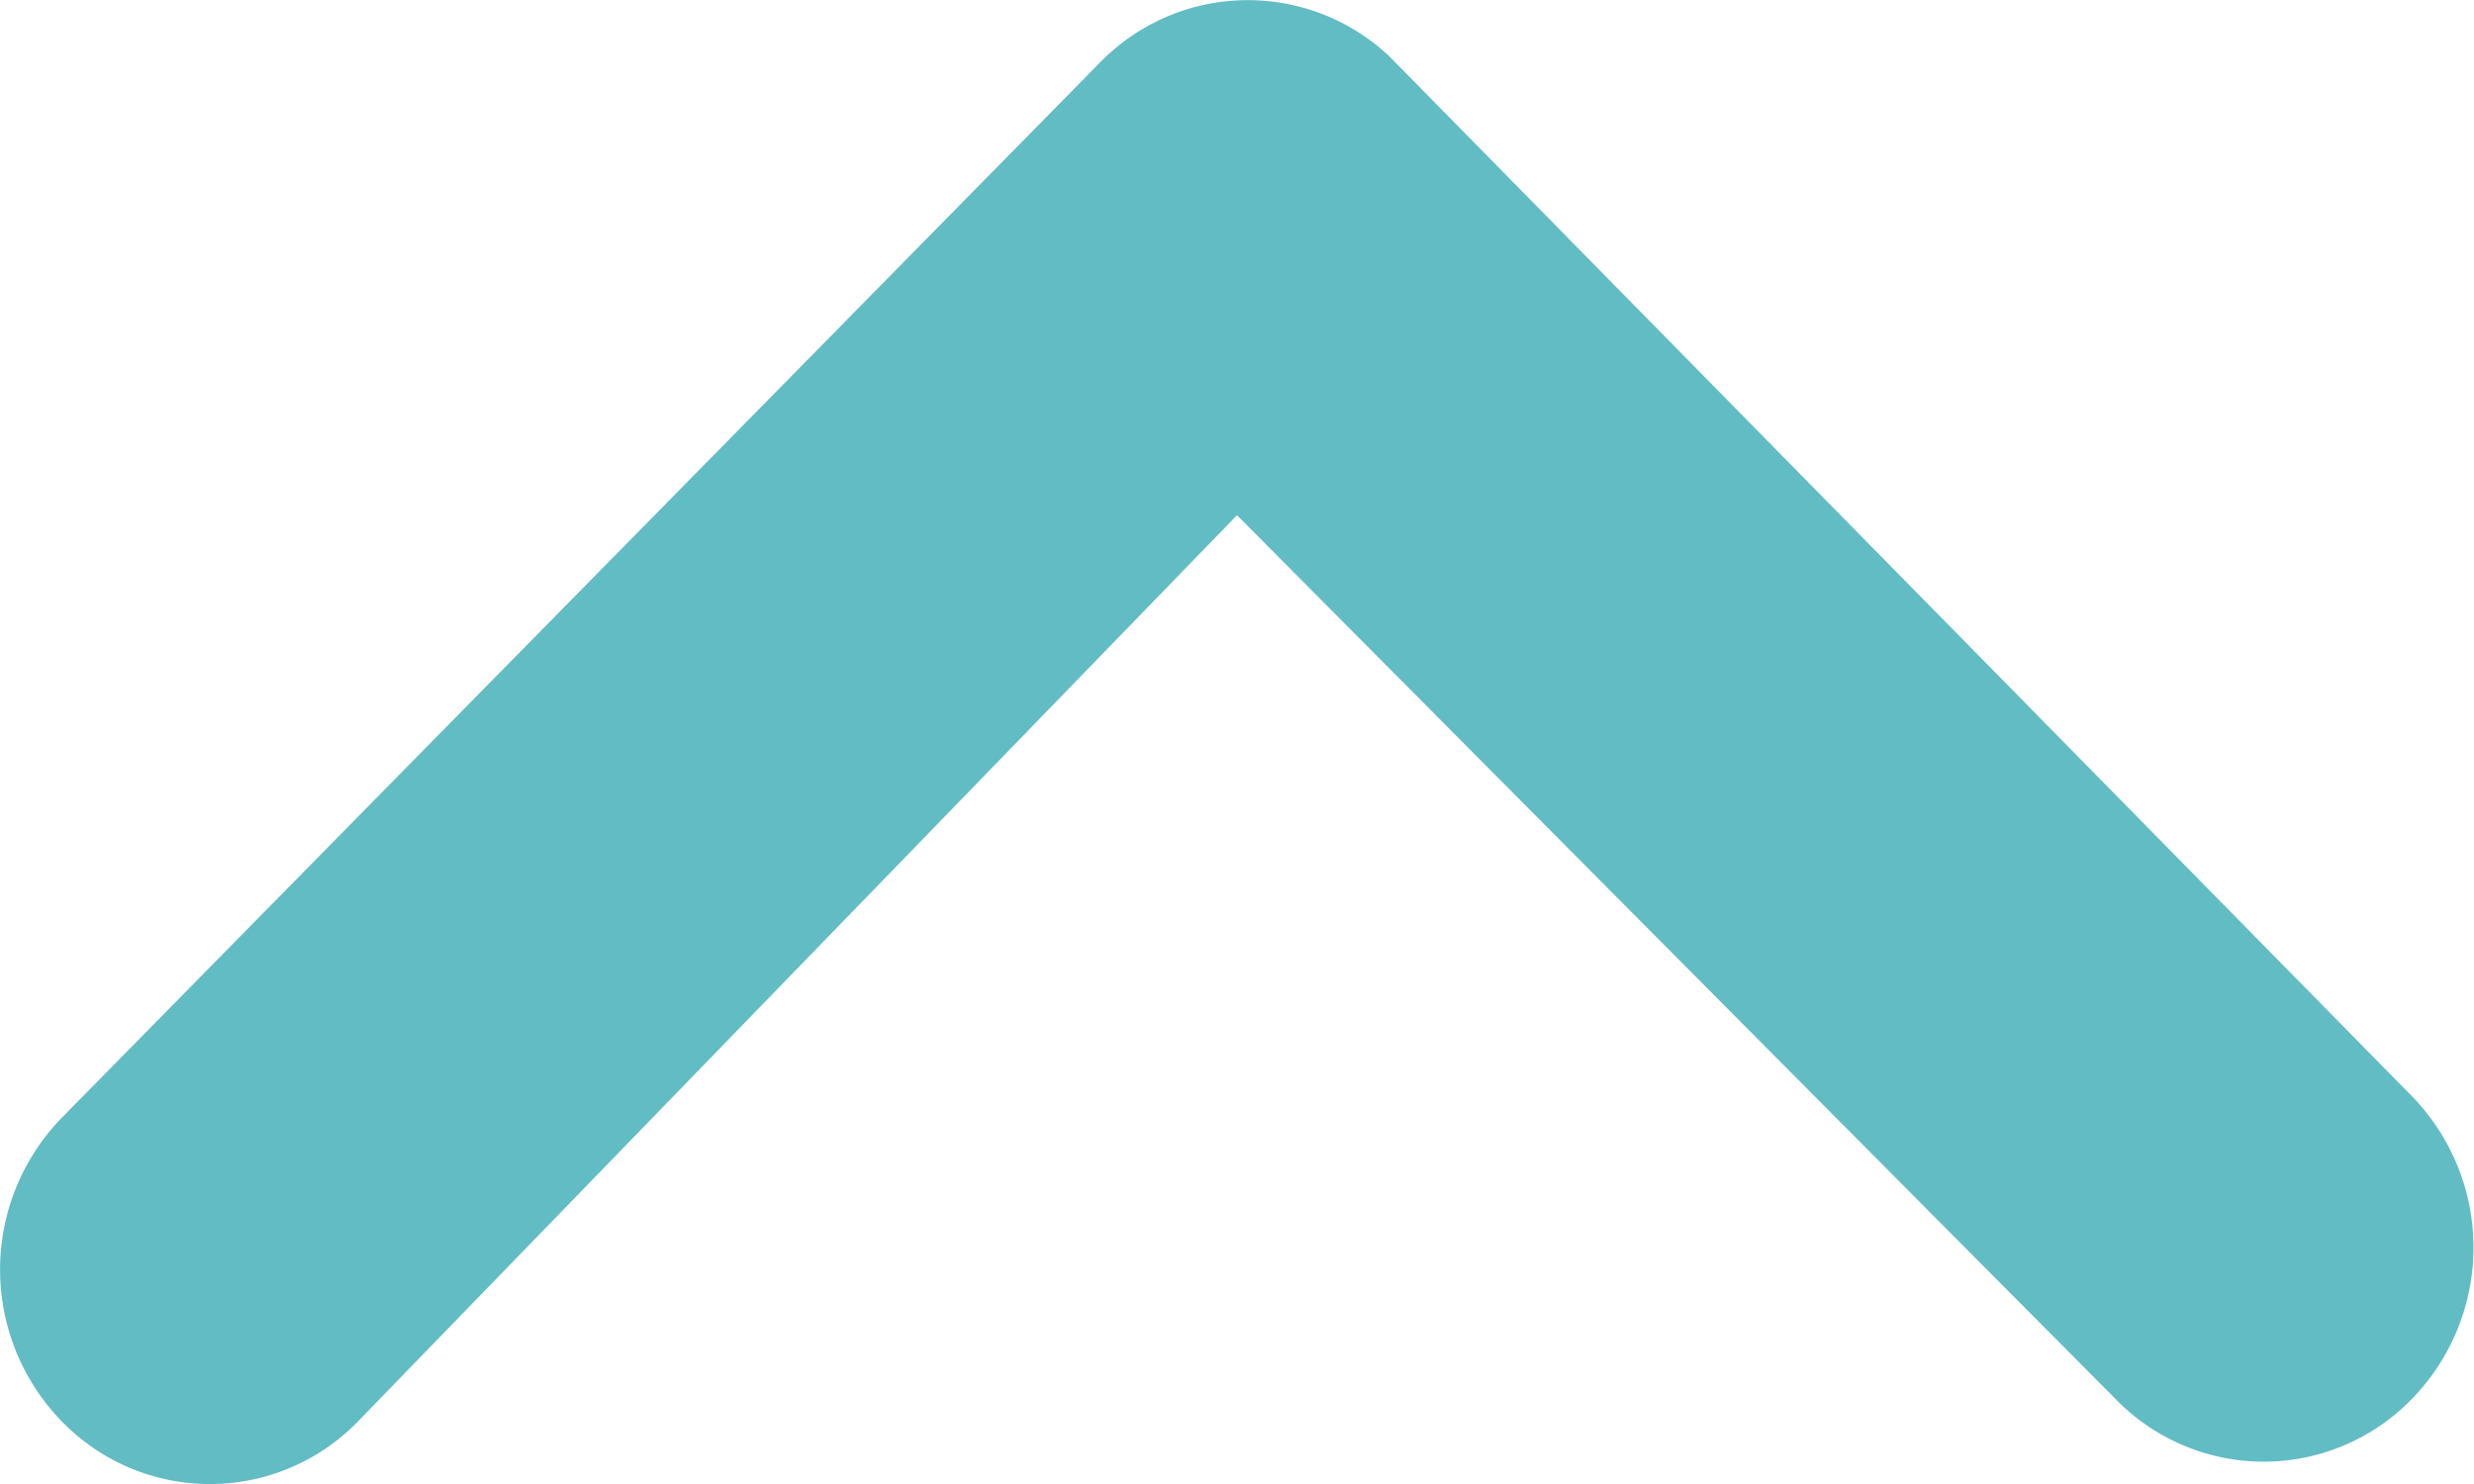 <svg xmlns="http://www.w3.org/2000/svg" width="10" height="6" viewBox="0 0 10 6">
  <path id="Caminho_1581" data-name="Caminho 1581" d="M.247,5.744a.88.88,0,0,1,0-1.222l4.2-4.27A.834.834,0,0,1,5.613.225L9.75,4.433a.877.877,0,0,1,0,1.222.834.834,0,0,1-1.2,0L5,2.083,1.445,5.749A.834.834,0,0,1,.247,5.744Z" transform="translate(0 0)" fill="#62bcc4"/>
</svg>
